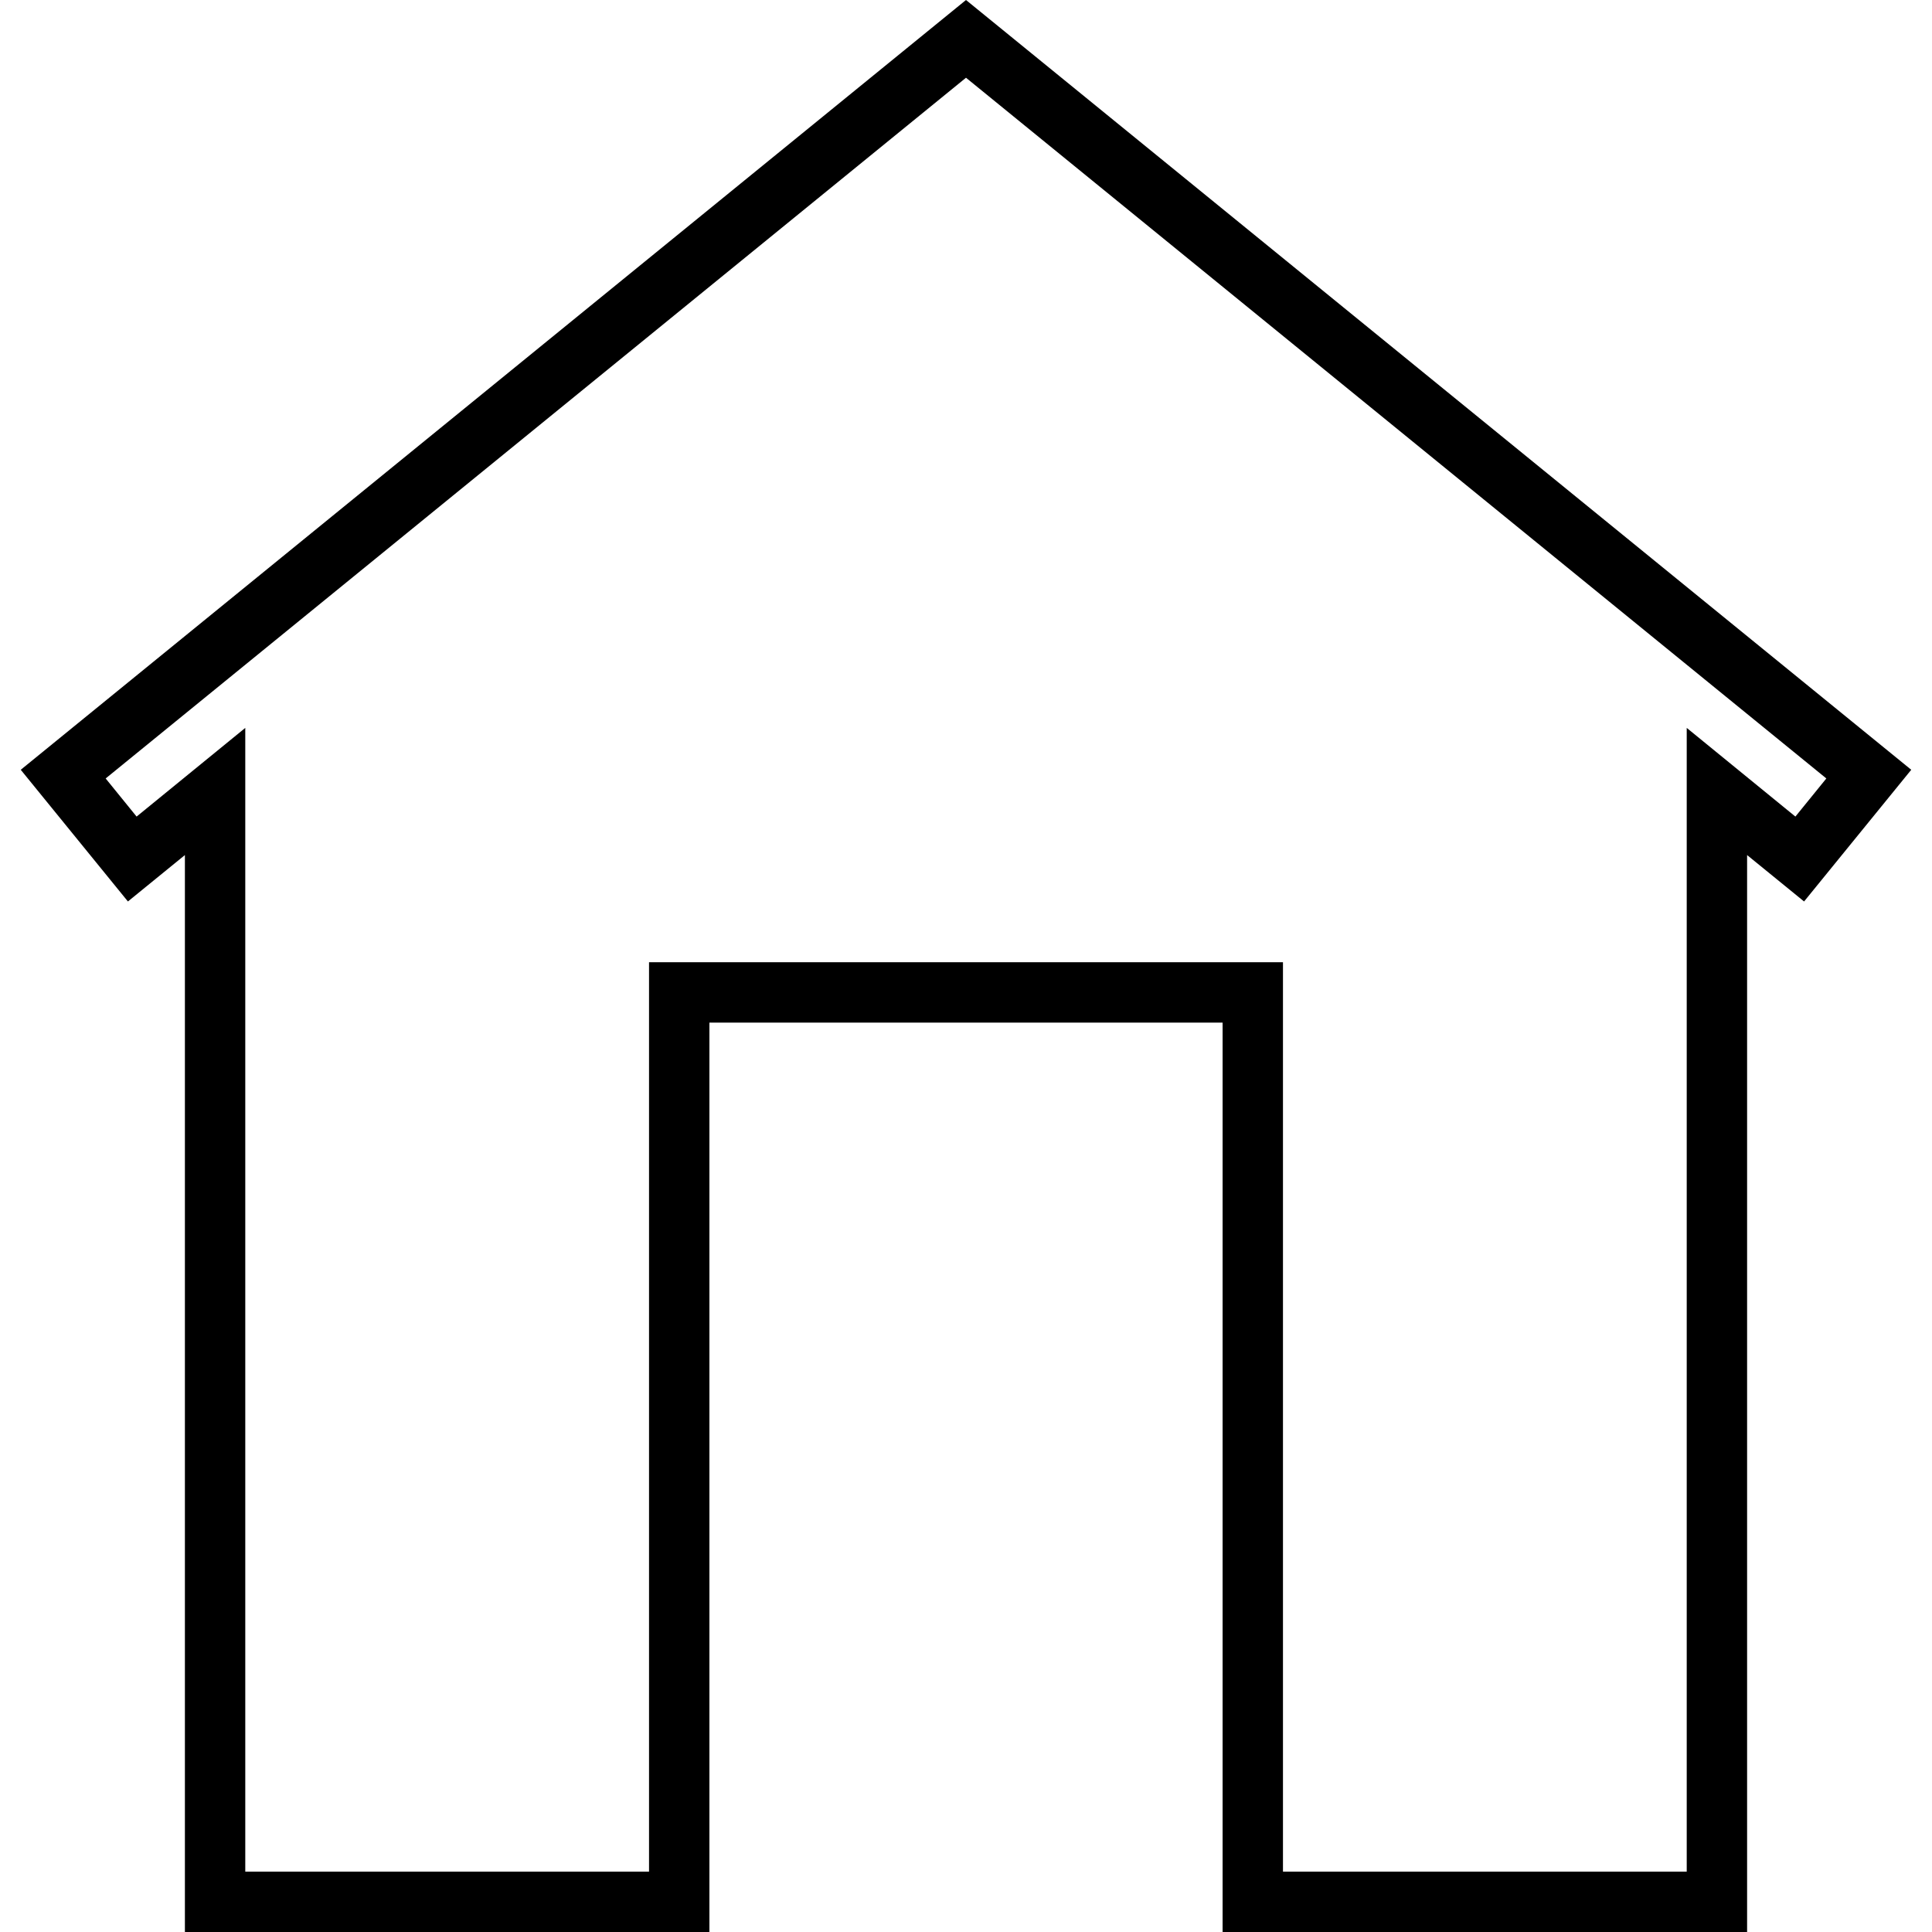 <svg version="1.1" xmlns="http://www.w3.org/2000/svg" x="0" y="0" viewBox="0 0 512 512" xml:space="preserve"><path d="m256 20.6 228 185.7-8.2 10.1-2.7-2.2-26.1-21.3V496H340V255H172v241H65V192.9l-26.1 21.3-2.7 2.2-8.2-10.1L256 20.6M256 0 5.5 204l28.4 34.9L49 226.6V512h139V271h136v241h139V226.6l15.1 12.3 28.4-34.9L256 0z"/></svg>